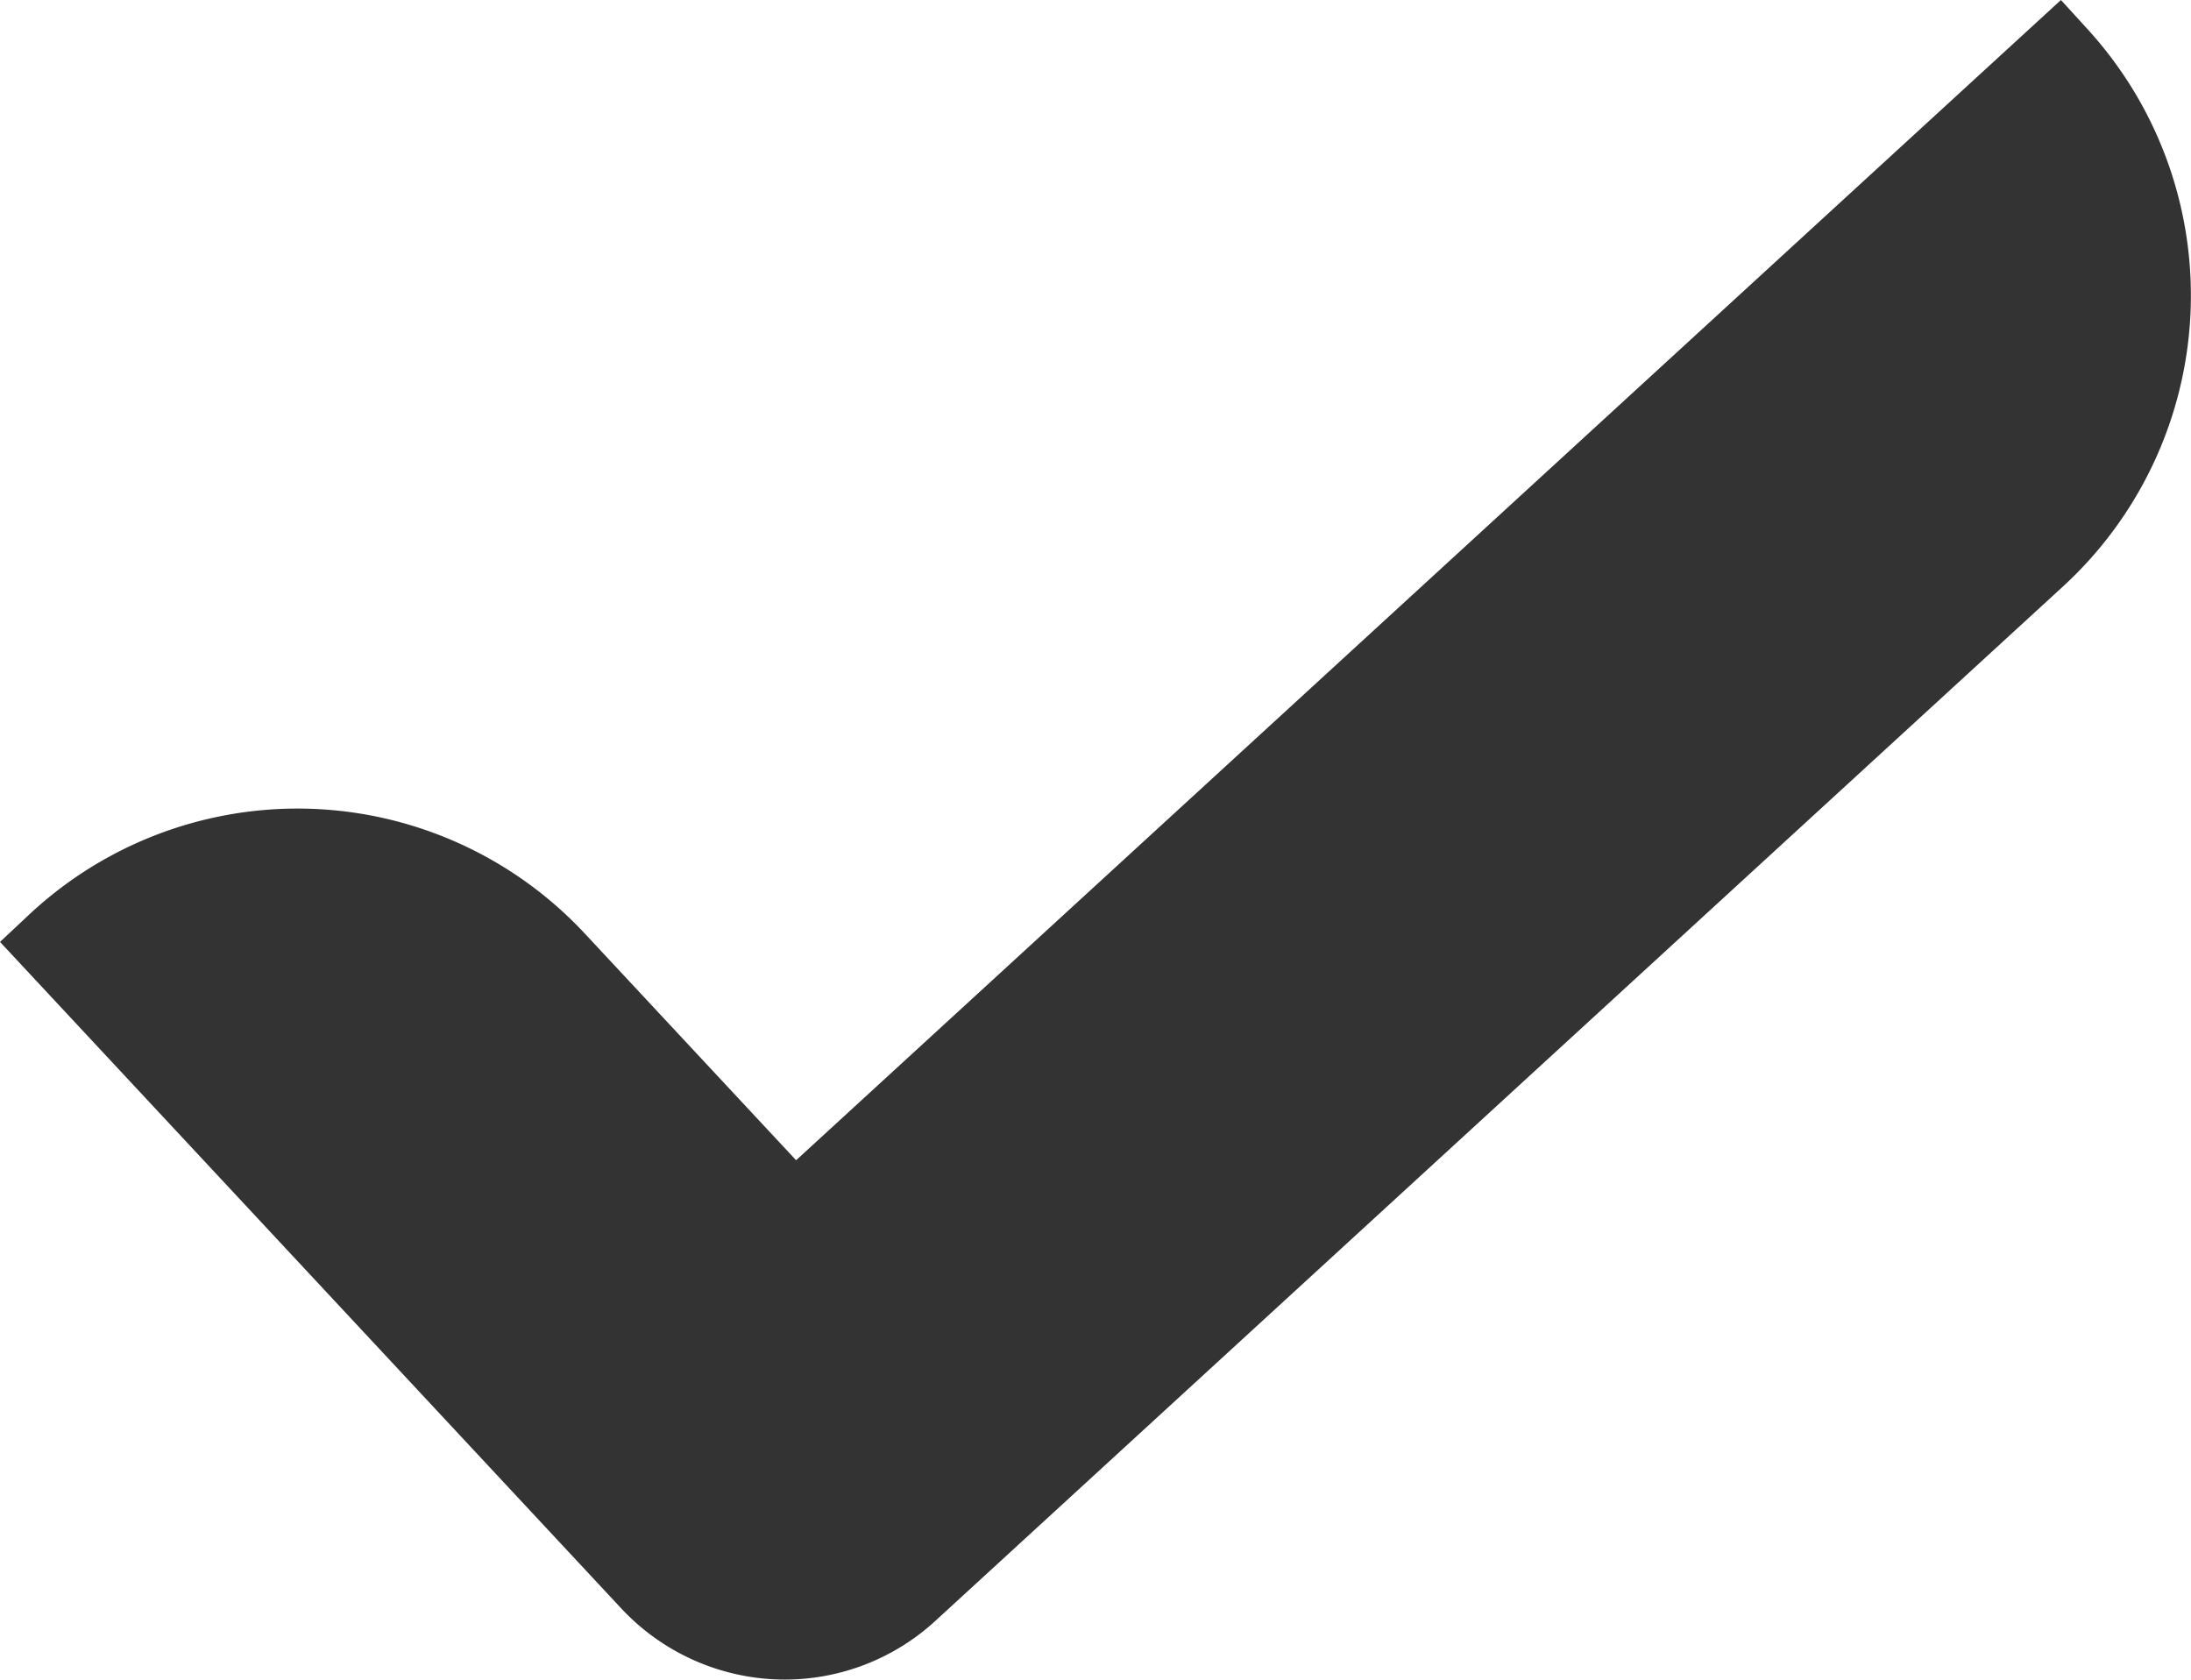 <svg xmlns="http://www.w3.org/2000/svg" width="395.25" height="303" viewBox="0 0 395.25 303">
  <defs>
    <style>
      .cls-1 {
        fill: #333;
        fill-rule: evenodd;
      }
    </style>
  </defs>
  <path id="シェイプ_1" data-name="シェイプ 1" class="cls-1" d="M376.622,5.3L371.786,0,143.616,209.31l-38.1-40.873A70.829,70.829,0,0,0,5.233,165.022L0,169.924l112.082,120.25A40.41,40.41,0,0,0,141.543,303h0a40.154,40.154,0,0,0,27.2-10.594L372.182,105.78A71.243,71.243,0,0,0,376.622,5.3Z"/>
</svg>
